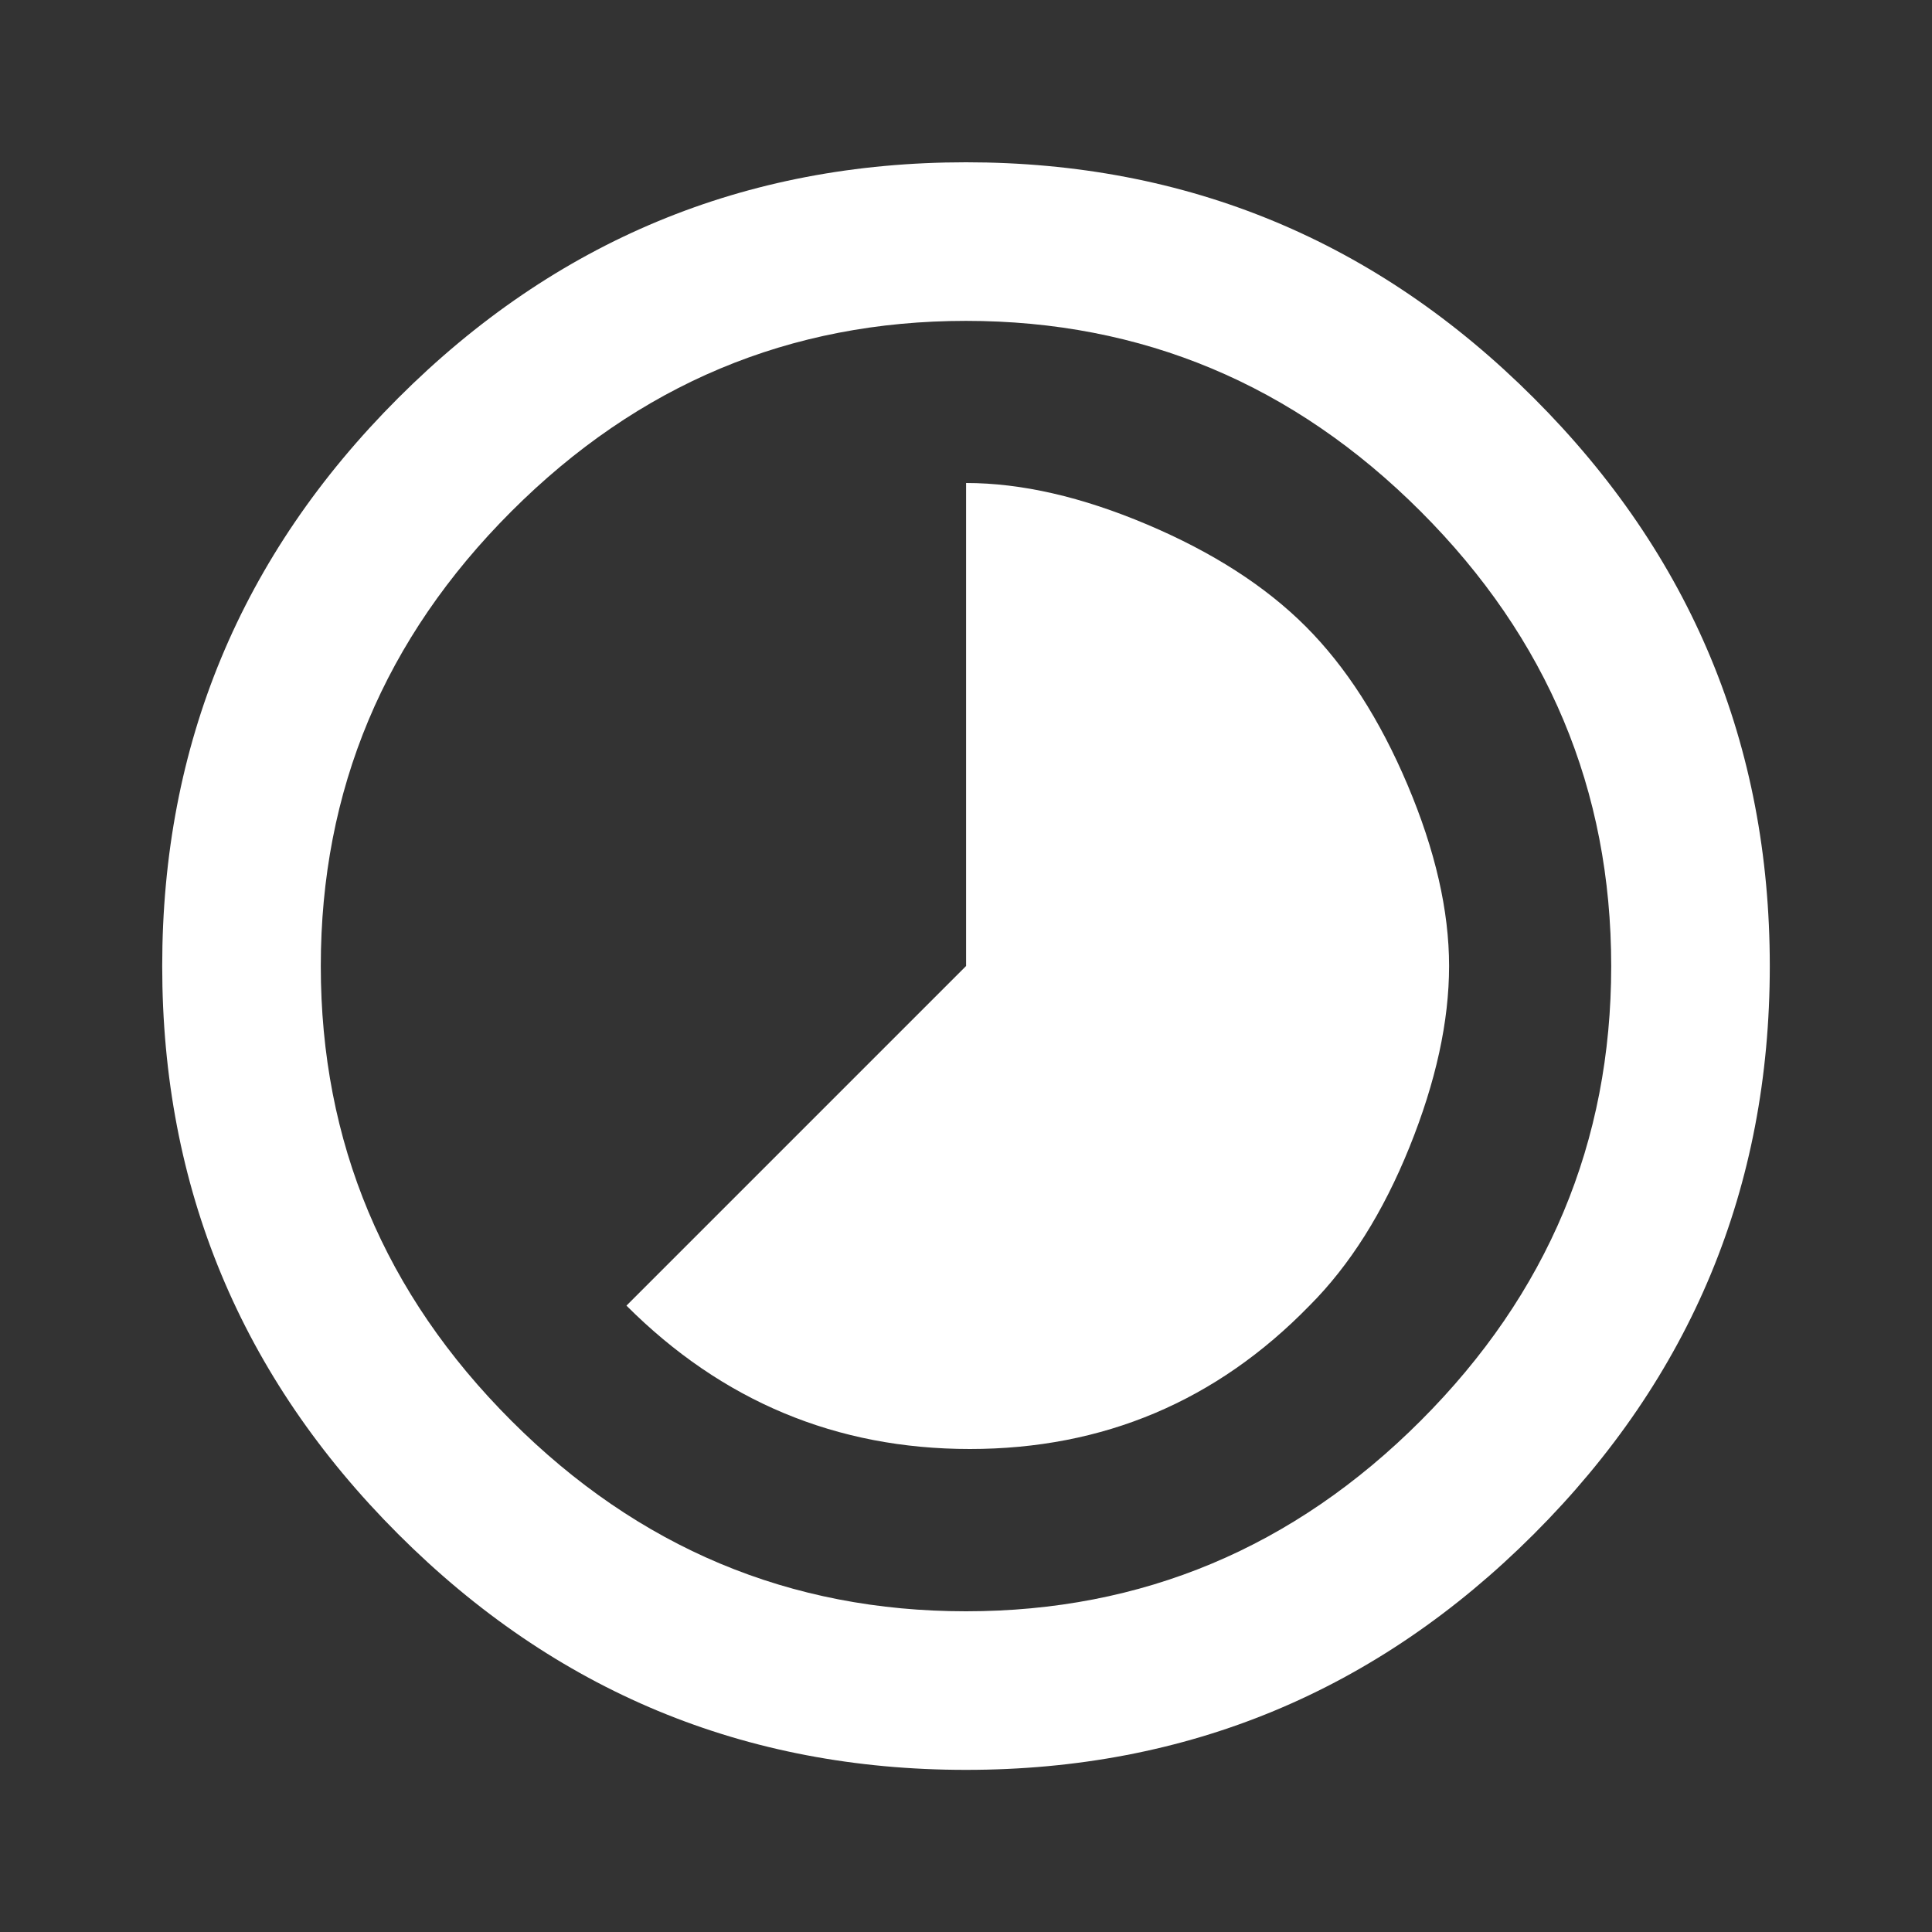 <!-- Generated by IcoMoon.io -->
<svg version="1.1" xmlns="http://www.w3.org/2000/svg" width="24" height="24" viewBox="0 0 24 24">
<rect x="0" y="0" width="24" height="24" fill="#333333" stroke="none"/>
<title>timelapse</title>
<path fill="#fff" d="M12 20.016q3.281 0 5.648-2.367t2.367-5.648-2.367-5.648-5.648-2.367-5.648 2.367-2.367 5.648 2.367 5.648 5.648 2.367zM12 2.016q4.125 0 7.055 2.93t2.93 7.055-2.93 7.055-7.055 2.93-7.055-2.93-2.93-7.055 2.93-7.055 7.055-2.93zM16.219 7.781q0.75 0.75 1.266 1.969t0.516 2.25-0.492 2.25-1.242 1.969q-1.734 1.781-4.219 1.781t-4.266-1.781l4.219-4.219v-6q1.031 0 2.25 0.516t1.969 1.266z"></path>
</svg>
